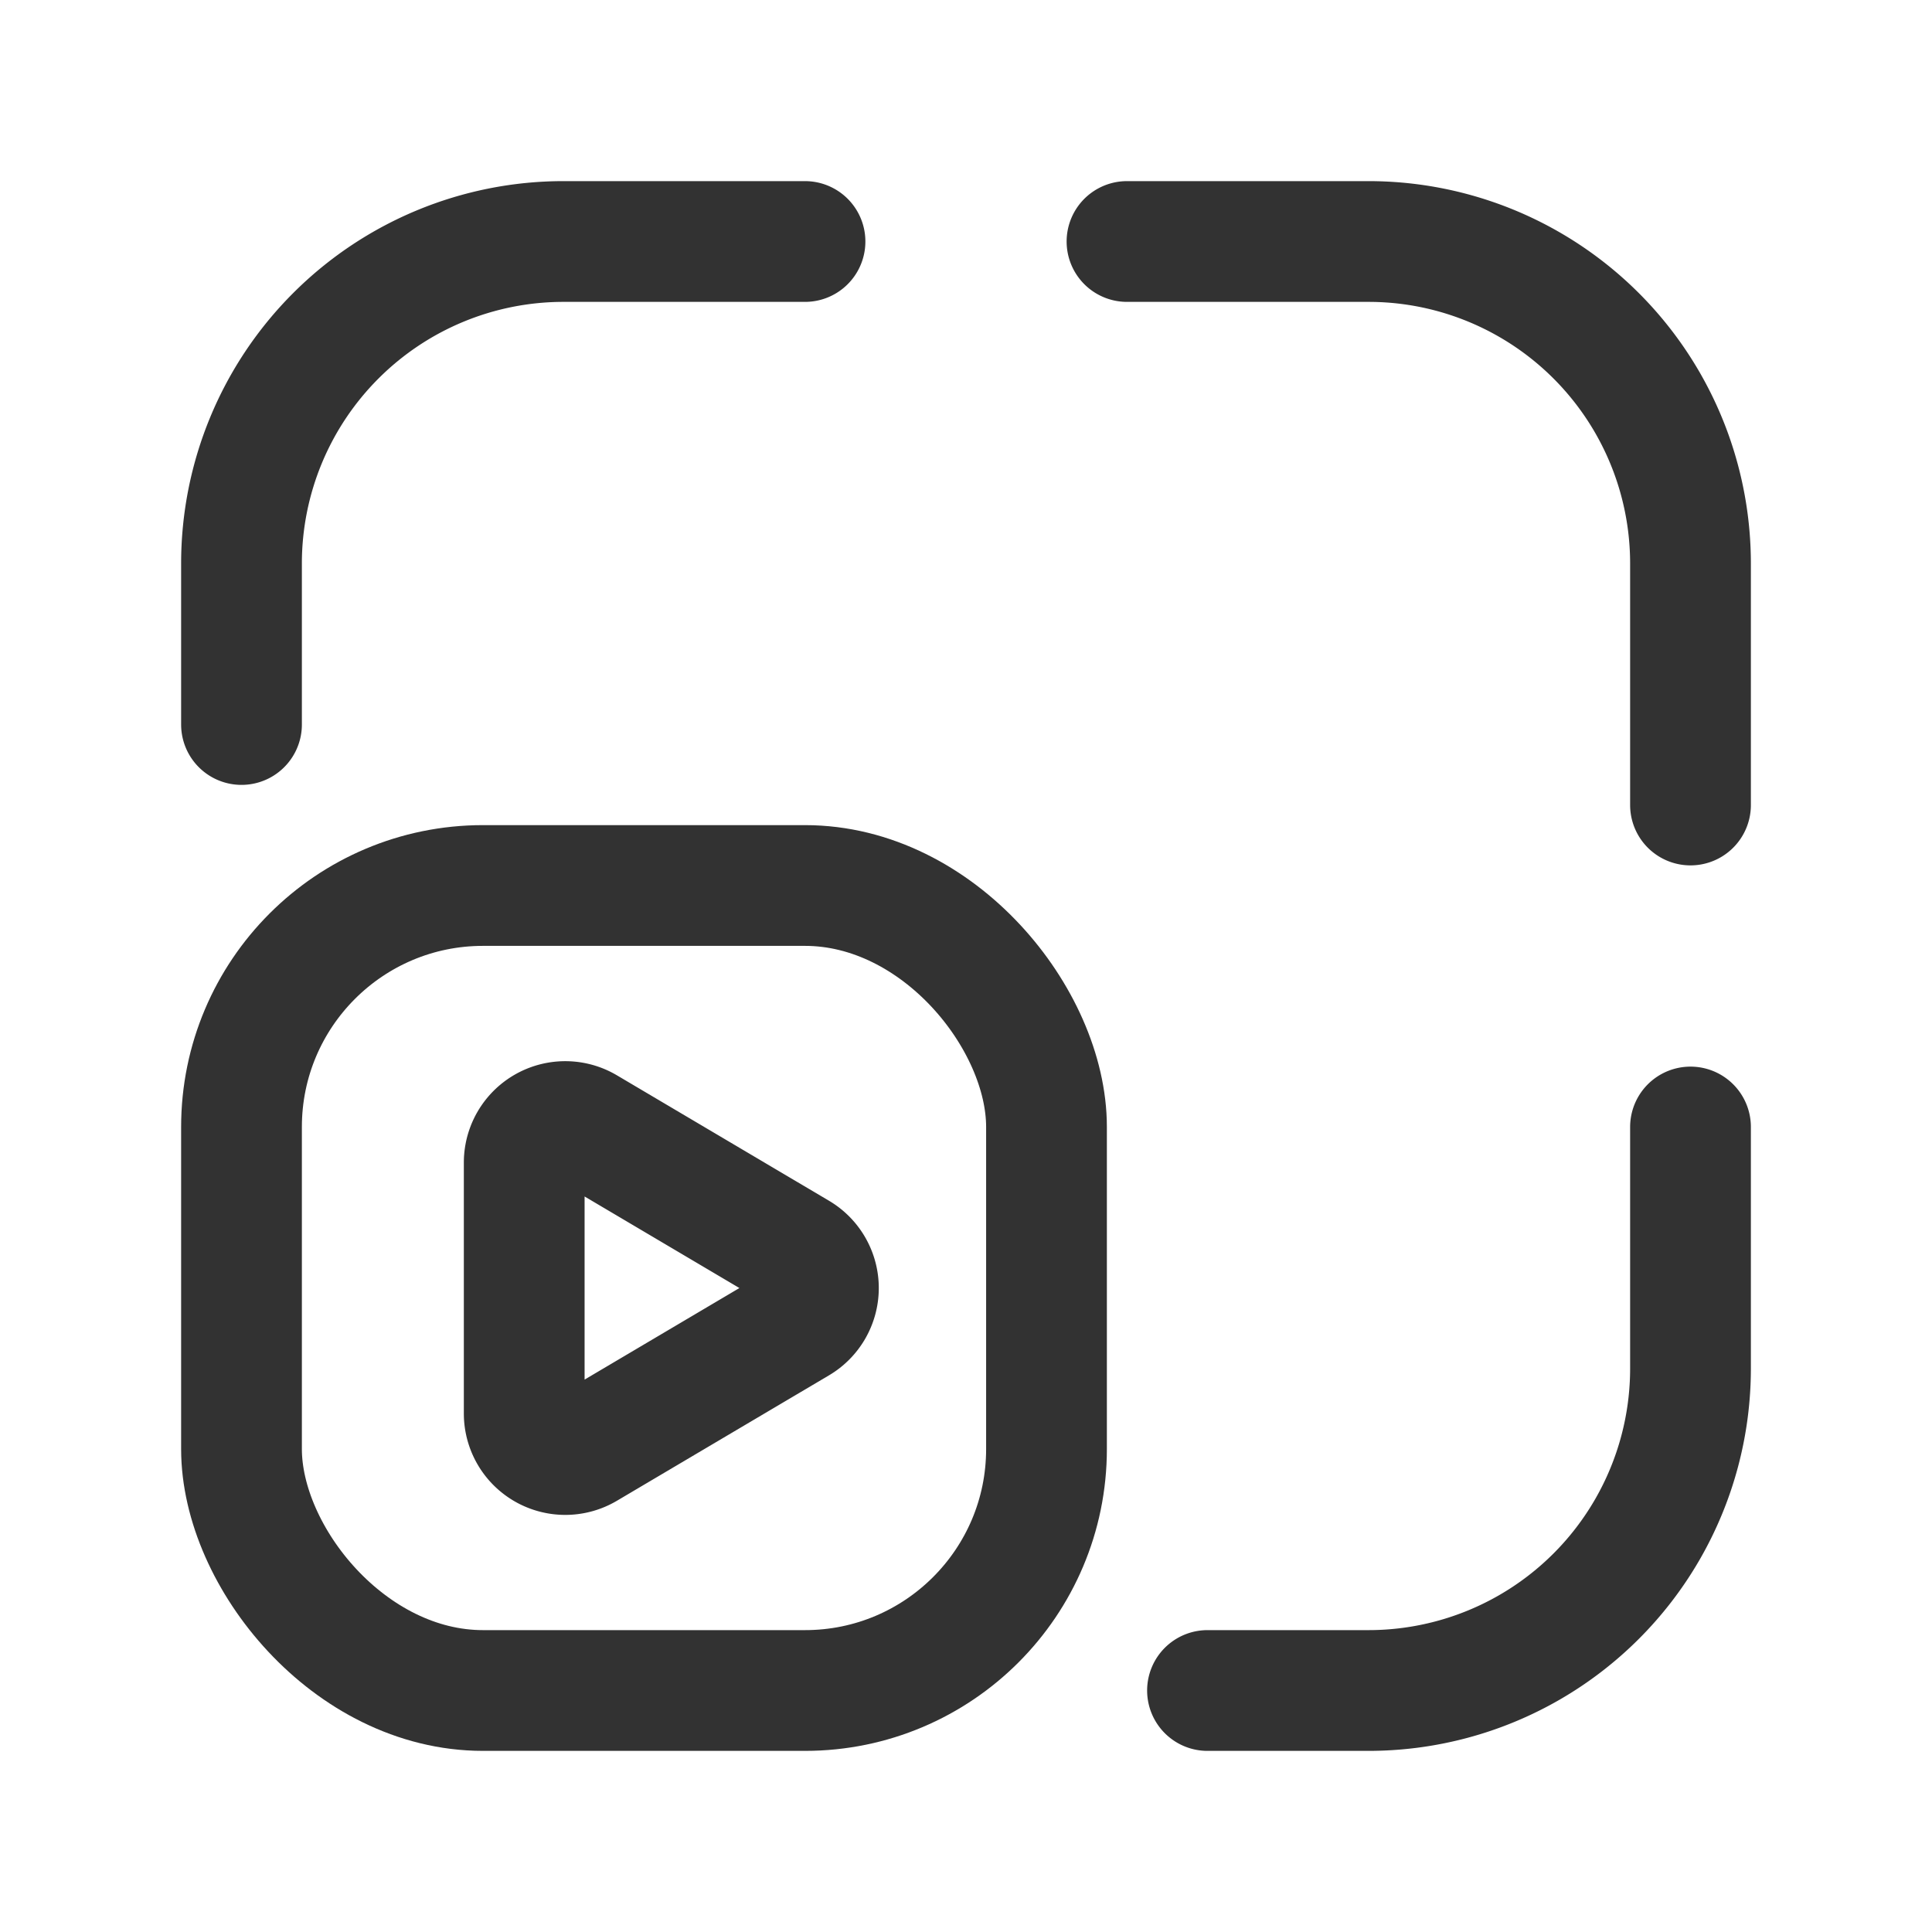 <svg id="Layer_3" data-name="Layer 3" xmlns="http://www.w3.org/2000/svg" viewBox="0 0 24 24"><path d="M24,24H0V0H24Z" fill="none"/><path d="M6.512,17.559V14.442a.51.51,0,0,1,.769-.439l2.636,1.559a.51.51,0,0,1,0,.877L7.281,17.998A.51.51,0,0,1,6.512,17.559Z" fill="none" stroke="#323232" stroke-linecap="round" stroke-linejoin="round" stroke-width="1.5"/><rect x="3" y="11" width="10" height="10" rx="3" transform="translate(16 32) rotate(180)" stroke-width="1.5" stroke="#323232" stroke-linecap="round" stroke-linejoin="round" fill="none"/><path d="M10,3H7A4,4,0,0,0,3,7V9" fill="none" stroke="#323232" stroke-linecap="round" stroke-linejoin="round" stroke-width="1.5"/><path d="M21,10V7a4,4,0,0,0-4-4H14" fill="none" stroke="#323232" stroke-linecap="round" stroke-linejoin="round" stroke-width="1.5"/><path d="M21,14v3a4,4,0,0,1-4,4H15" fill="none" stroke="#323232" stroke-linecap="round" stroke-linejoin="round" stroke-width="1.5"/></svg>